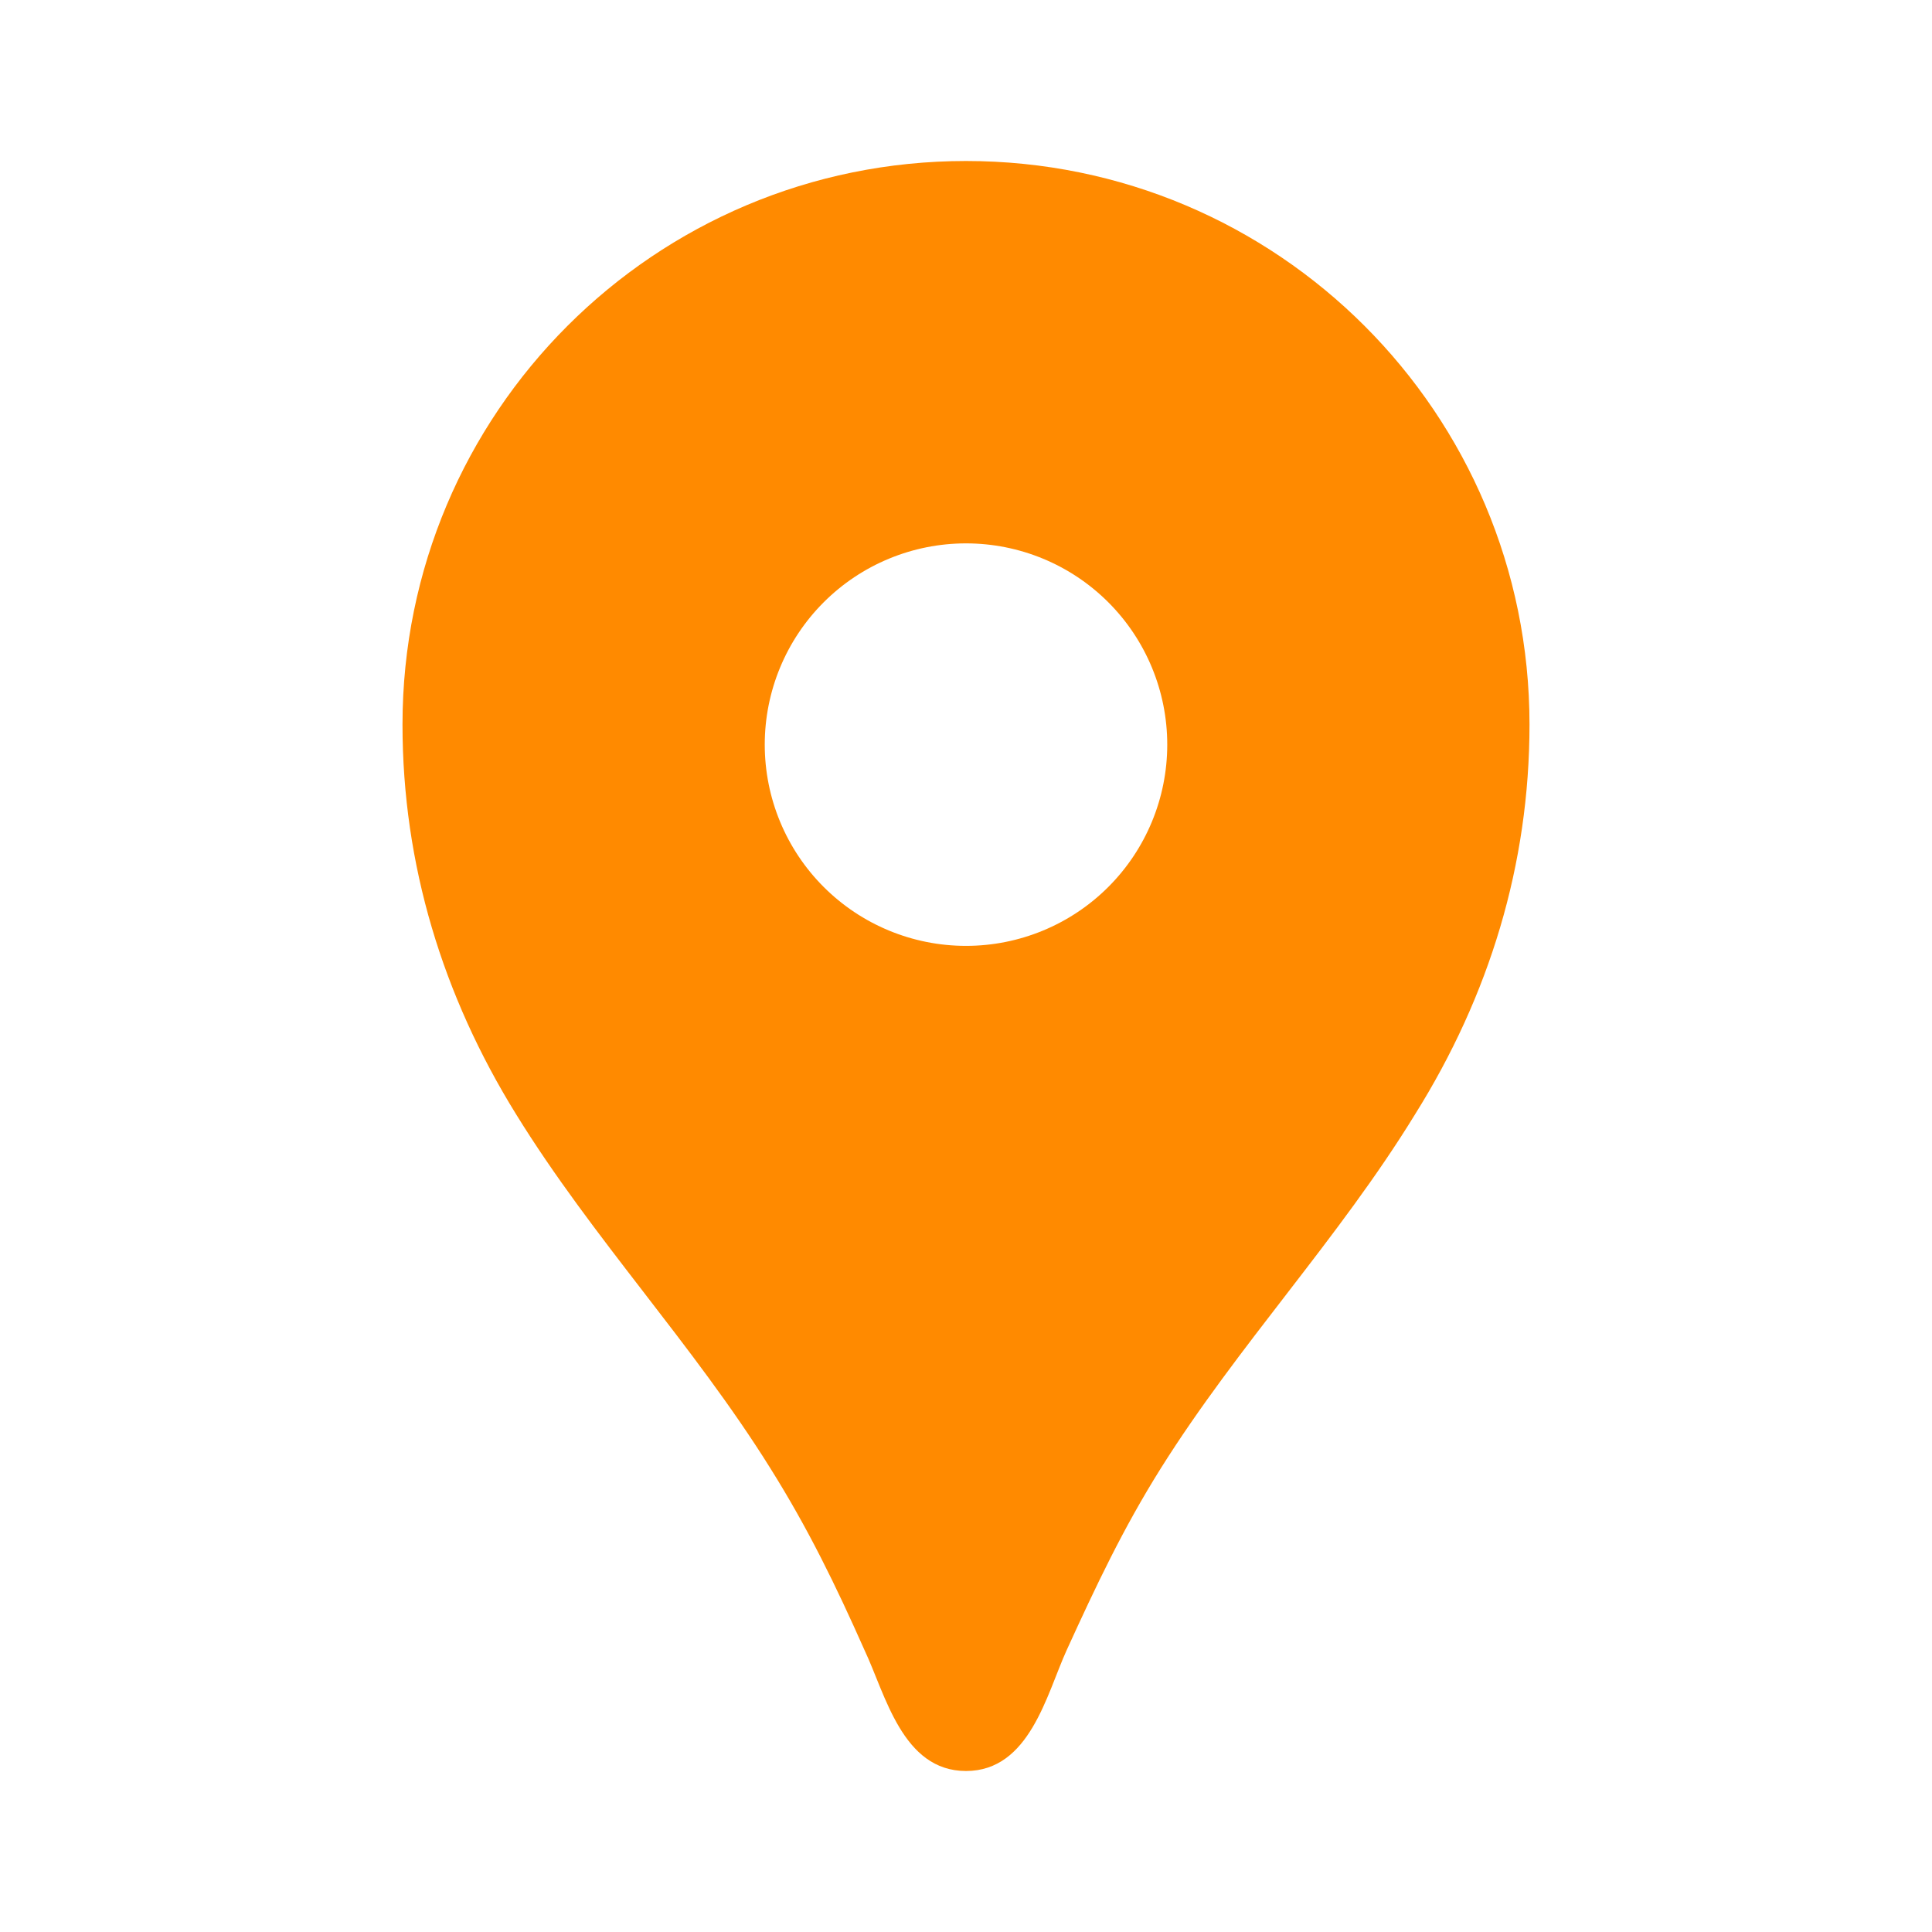<svg width="24" height="24" viewBox="0 0 24 24" fill="none" xmlns="http://www.w3.org/2000/svg">
<path d="M12 2C8.13 2 5 5.13 5 9C5 10.74 5.5 12.37 6.41 13.84C7.36 15.38 8.61 16.7 9.57 18.24C10.04 18.99 10.38 19.69 10.74 20.5C11 21.05 11.21 22 12 22C12.79 22 13 21.05 13.25 20.5C13.62 19.69 13.95 18.99 14.42 18.24C15.38 16.71 16.63 15.39 17.58 13.84C18.5 12.37 19 10.74 19 9C19 5.13 15.87 2 12 2ZM12 11.75C11.337 11.75 10.701 11.487 10.232 11.018C9.763 10.549 9.5 9.913 9.5 9.25C9.5 8.587 9.763 7.951 10.232 7.482C10.701 7.013 11.337 6.75 12 6.75C12.663 6.75 13.299 7.013 13.768 7.482C14.237 7.951 14.5 8.587 14.5 9.25C14.5 9.913 14.237 10.549 13.768 11.018C13.299 11.487 12.663 11.75 12 11.75Z" fill="#FF8A00"/>
</svg>
